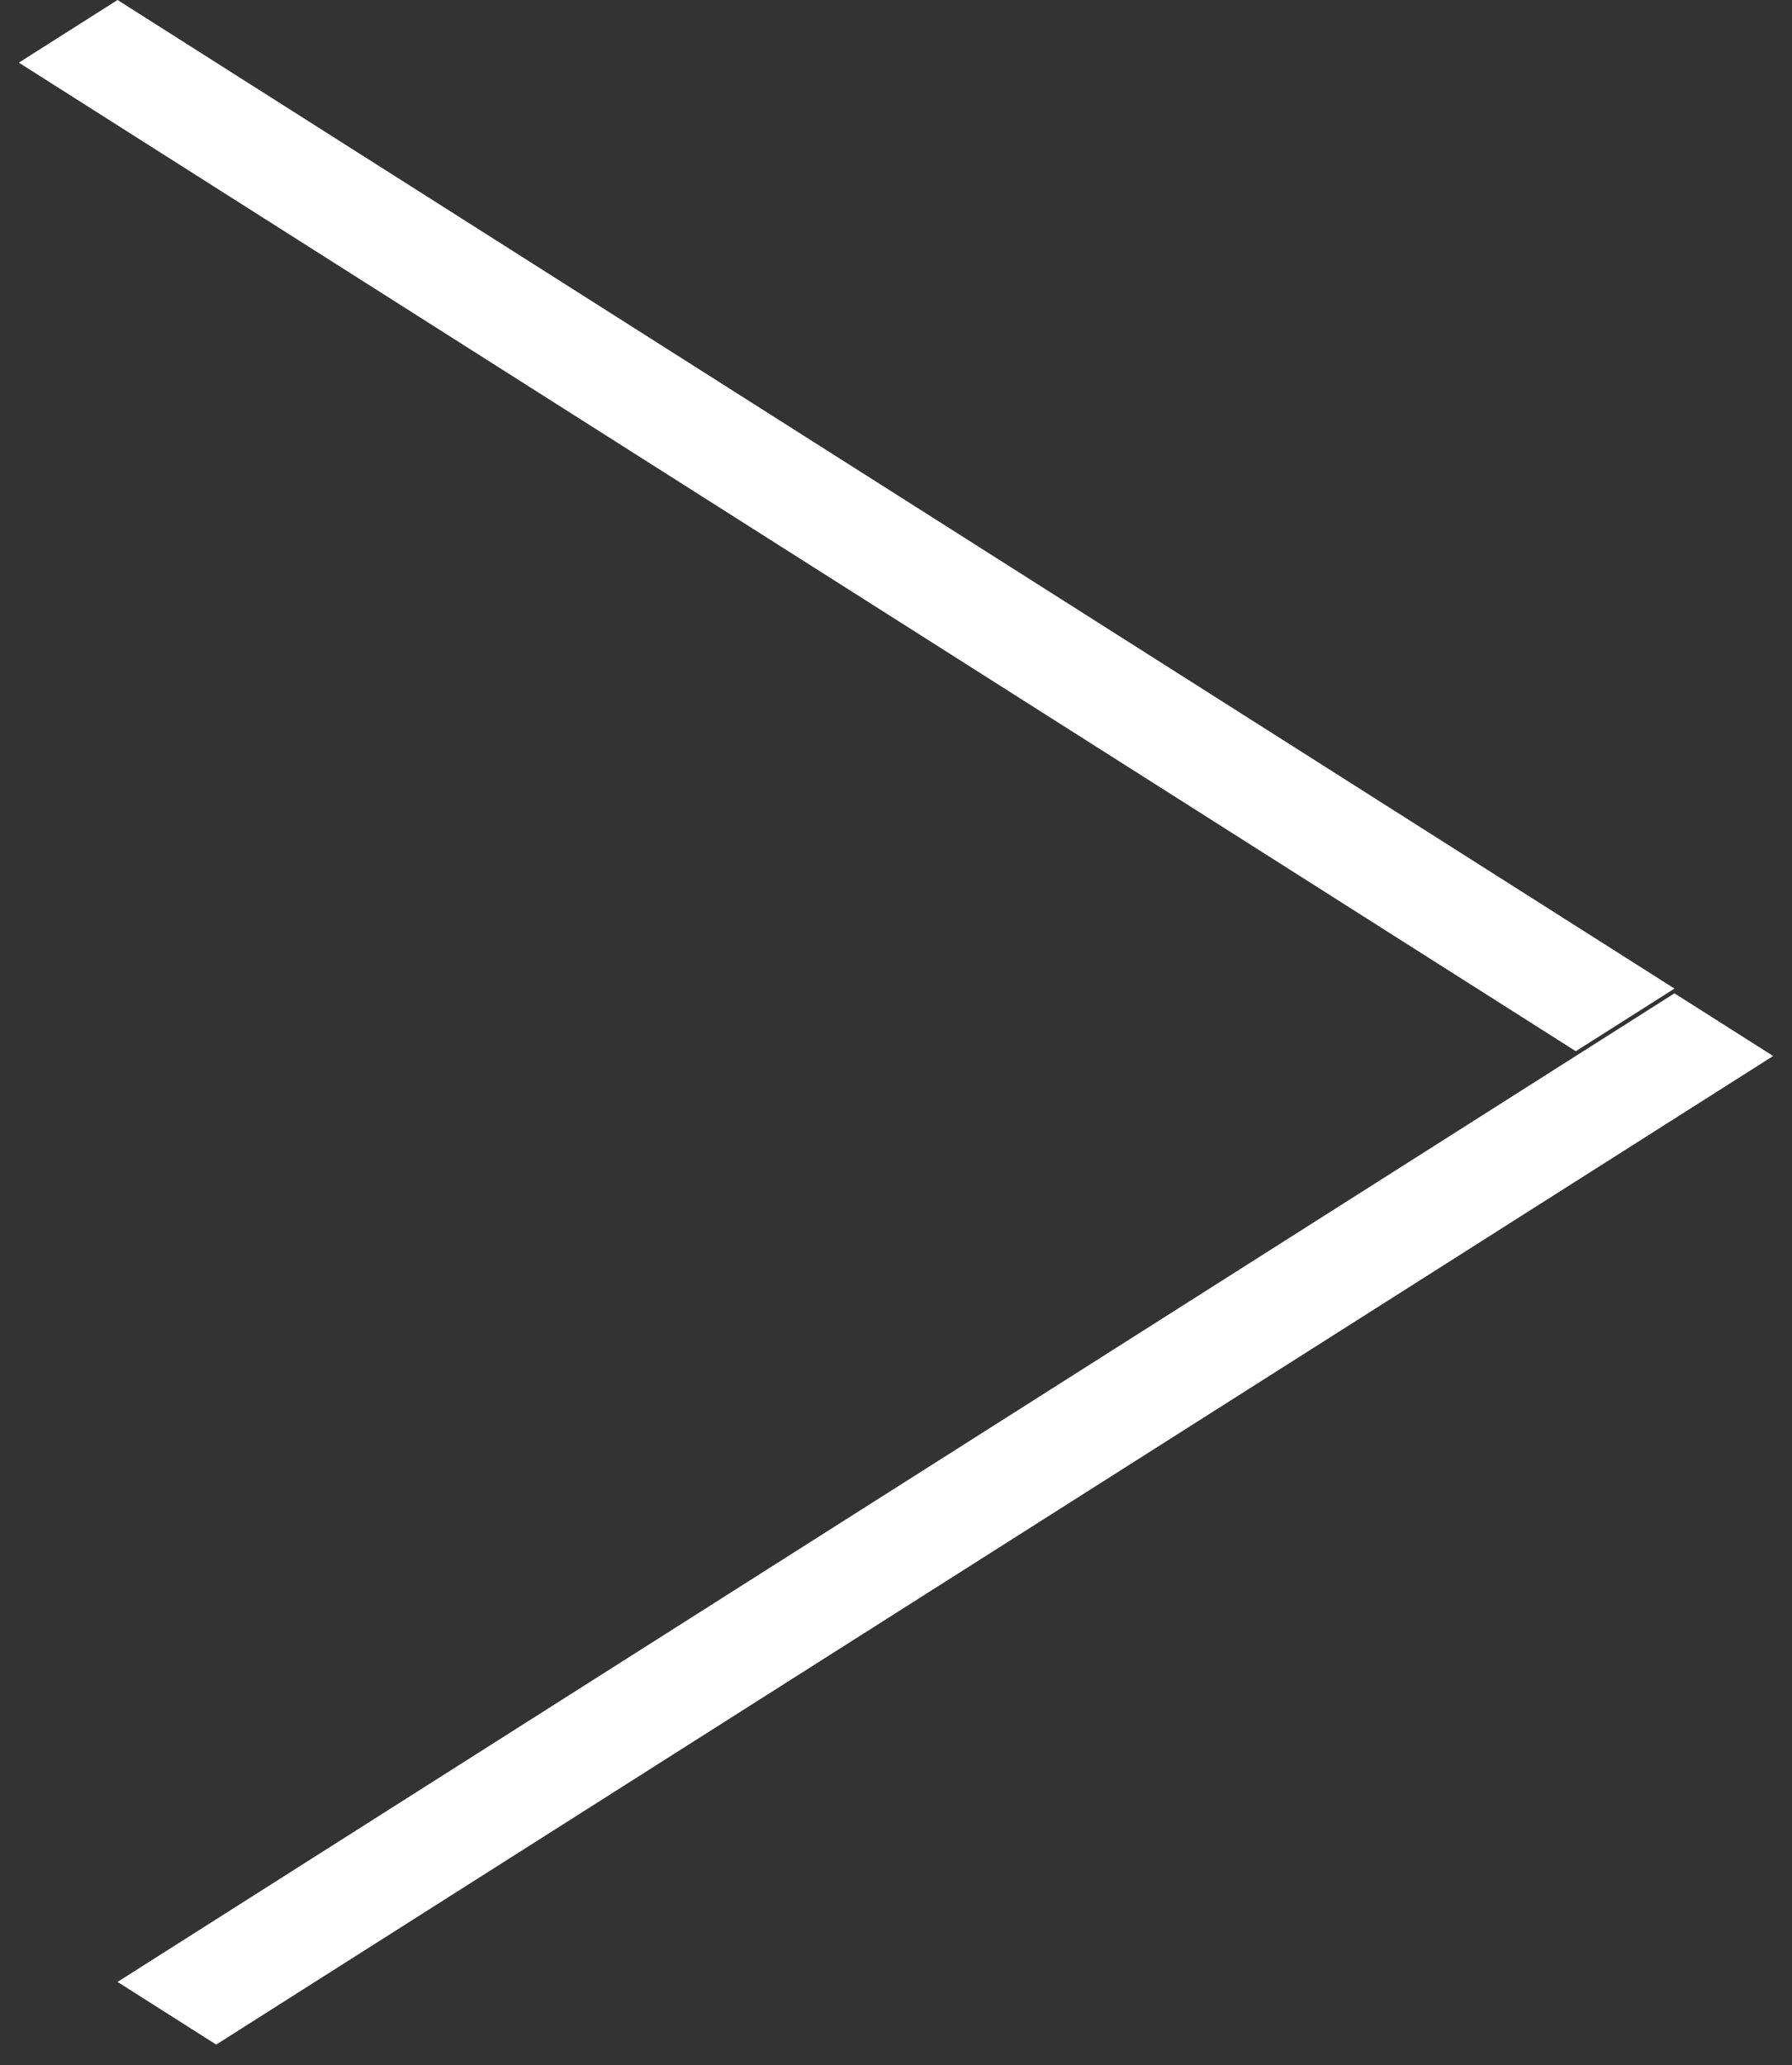 <svg width="46" height="53" viewBox="0 0 46 53" fill="none" xmlns="http://www.w3.org/2000/svg">
<rect x="0" y="0" width="46" height="53" fill="#333333" stroke="none"/>
<path fill-rule="evenodd" clip-rule="evenodd" d="M42.983 25.491L3.017 50.86L5.55 52.468L45.516 27.099L42.983 25.491ZM42.983 25.369L3.017 -5.1409e-05L0.484 1.608L40.45 26.976L42.983 25.369Z" fill="white"/>
</svg>
